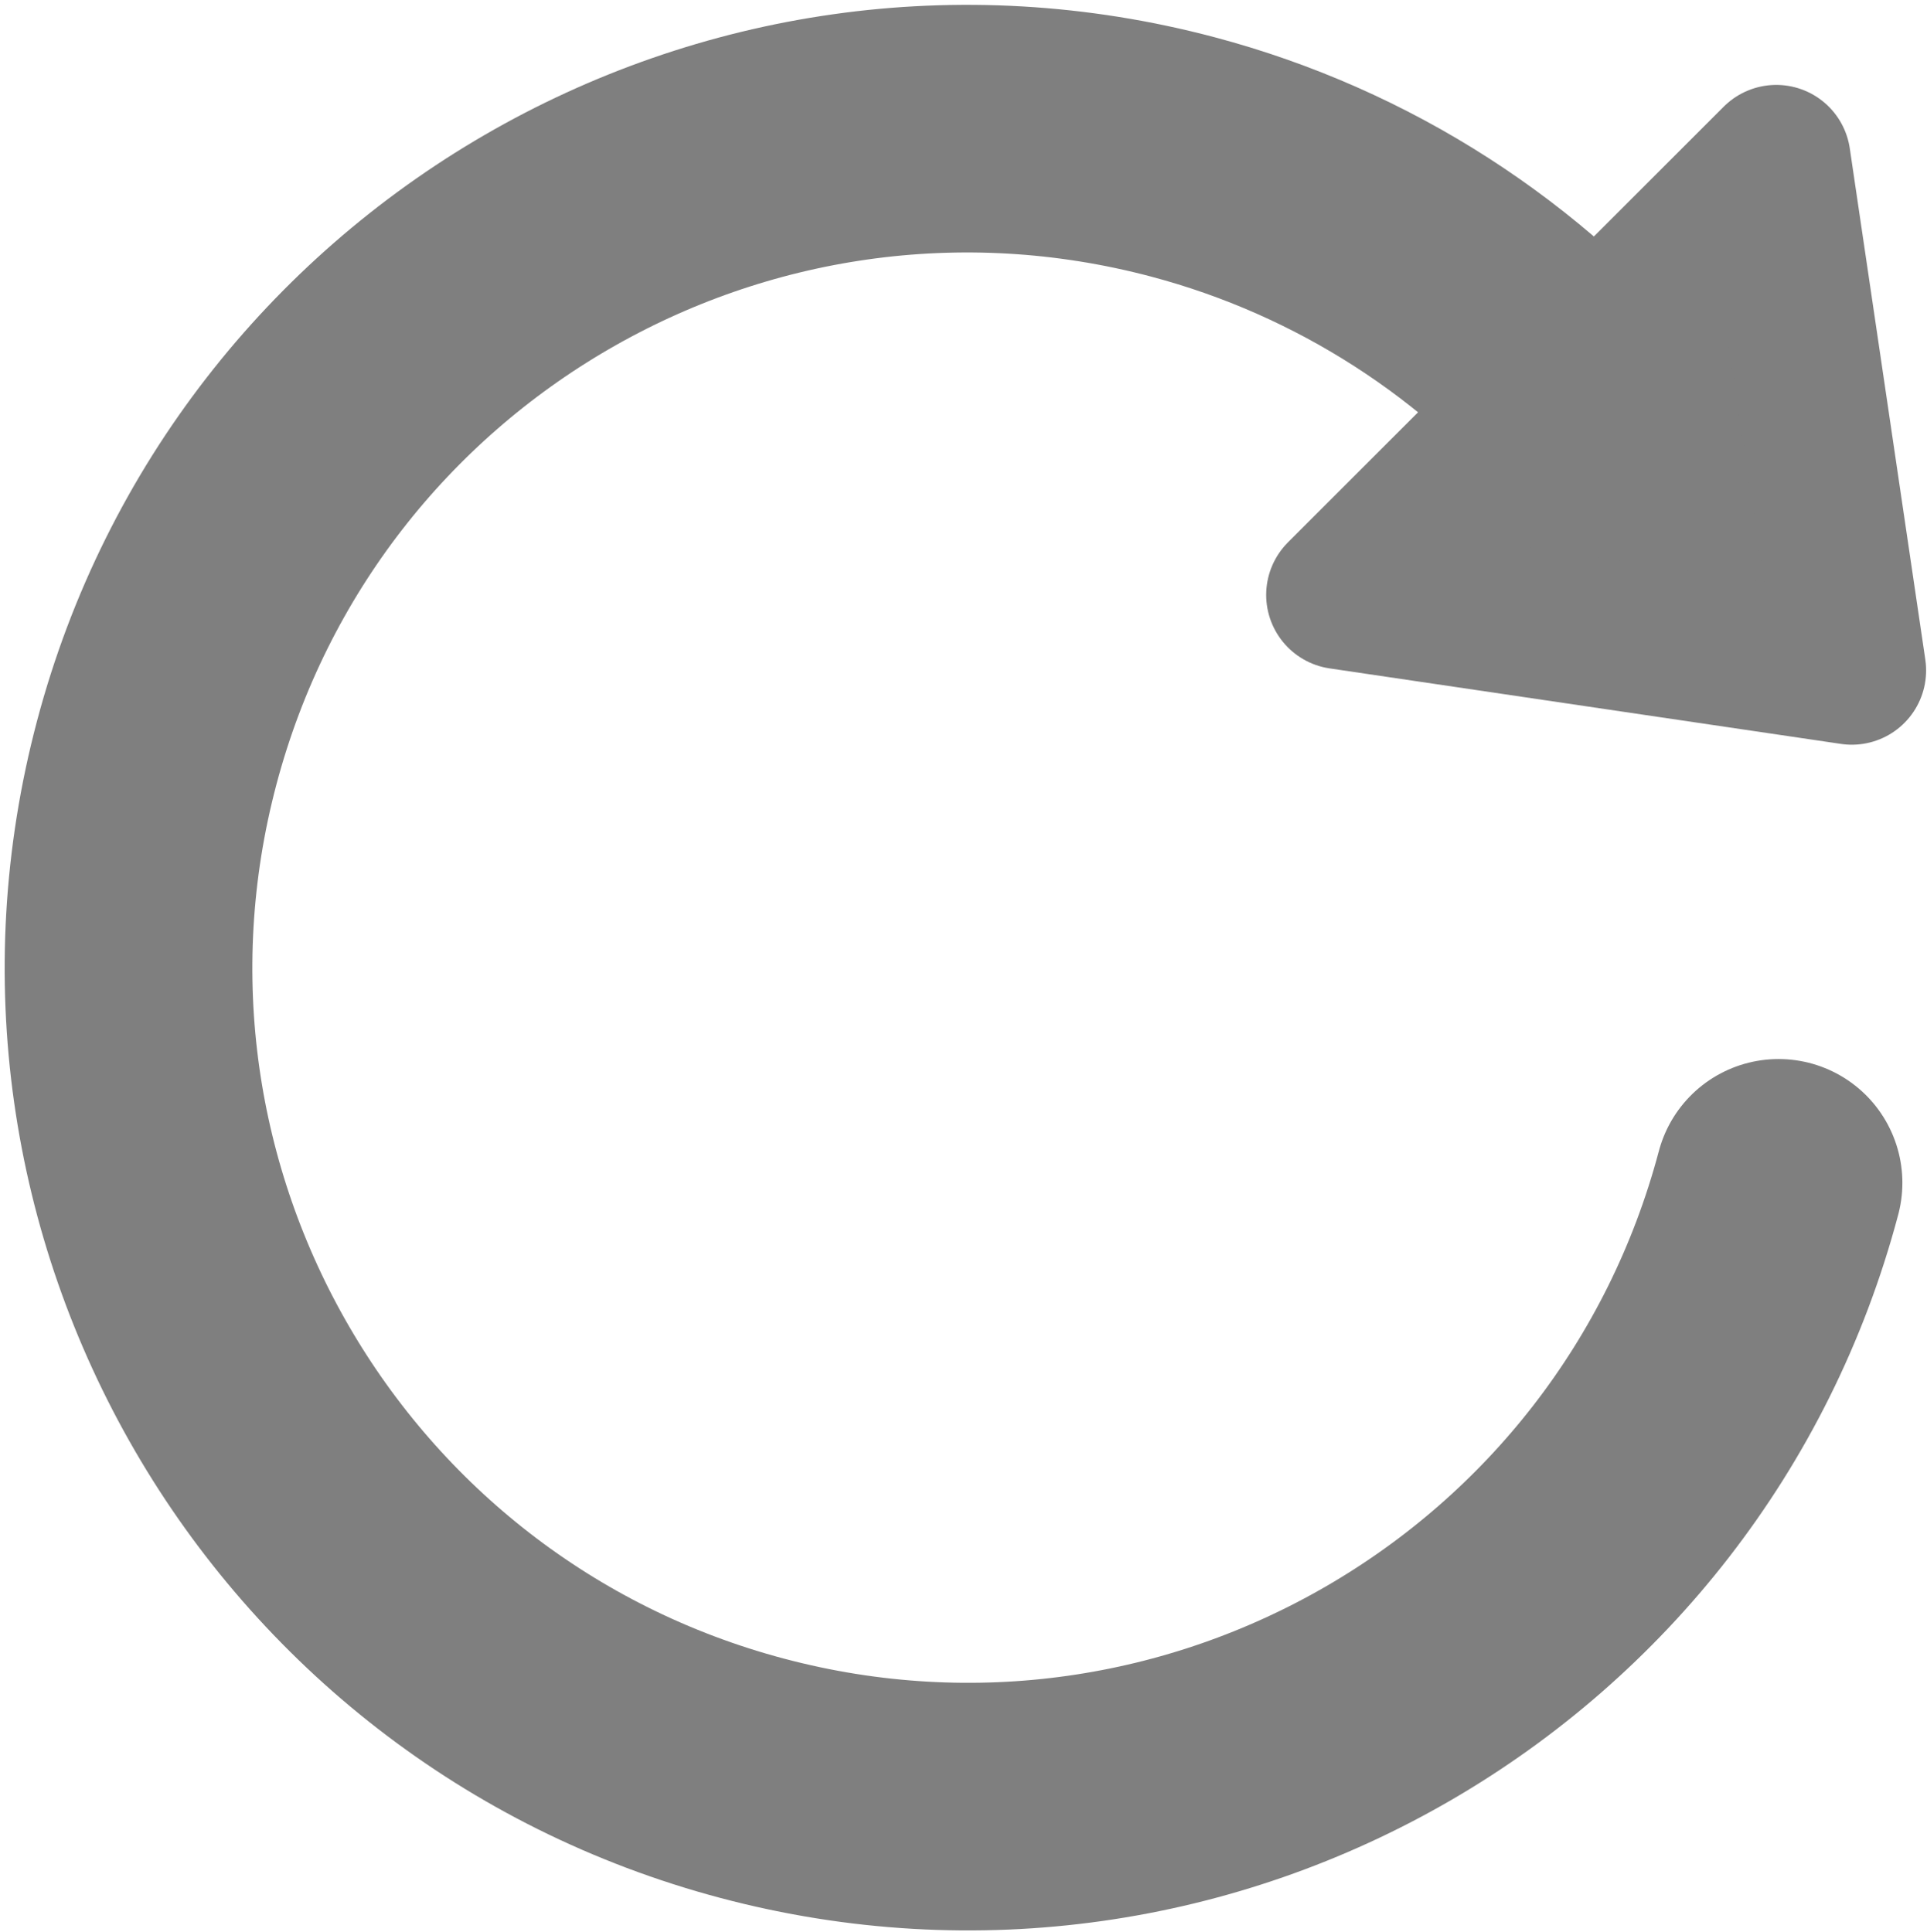 <svg width="1783" height="1788" xmlns="http://www.w3.org/2000/svg" xmlns:xlink="http://www.w3.org/1999/xlink" overflow="hidden"><defs><clipPath id="clip0"><rect x="1205" y="430" width="1783" height="1788"/></clipPath></defs><g clip-path="url(#clip0)" transform="translate(-1205 -430)"><path d="M2850.64 1524.68C2740.64 1939.05 2315.56 2185.79 1901.19 2075.79 1486.83 1965.8 1240.08 1540.72 1350.08 1126.35 1460.08 711.983 1885.16 465.242 2299.52 575.238 2456.89 617.013 2597.14 707.213 2700.43 833.078" stroke="#7F7F7F" stroke-width="229.167" stroke-linecap="round" stroke-linejoin="miter" stroke-miterlimit="8" stroke-opacity="1" fill="none" fill-rule="evenodd"/><path d="M2445.31 980.559 2848.54 577.331 2918.43 1050.45Z" stroke="#7F7F7F" stroke-width="137.5" stroke-linecap="butt" stroke-linejoin="round" stroke-miterlimit="10" stroke-opacity="1" fill="#7F7F7F" fill-rule="evenodd" fill-opacity="1"/></g></svg>